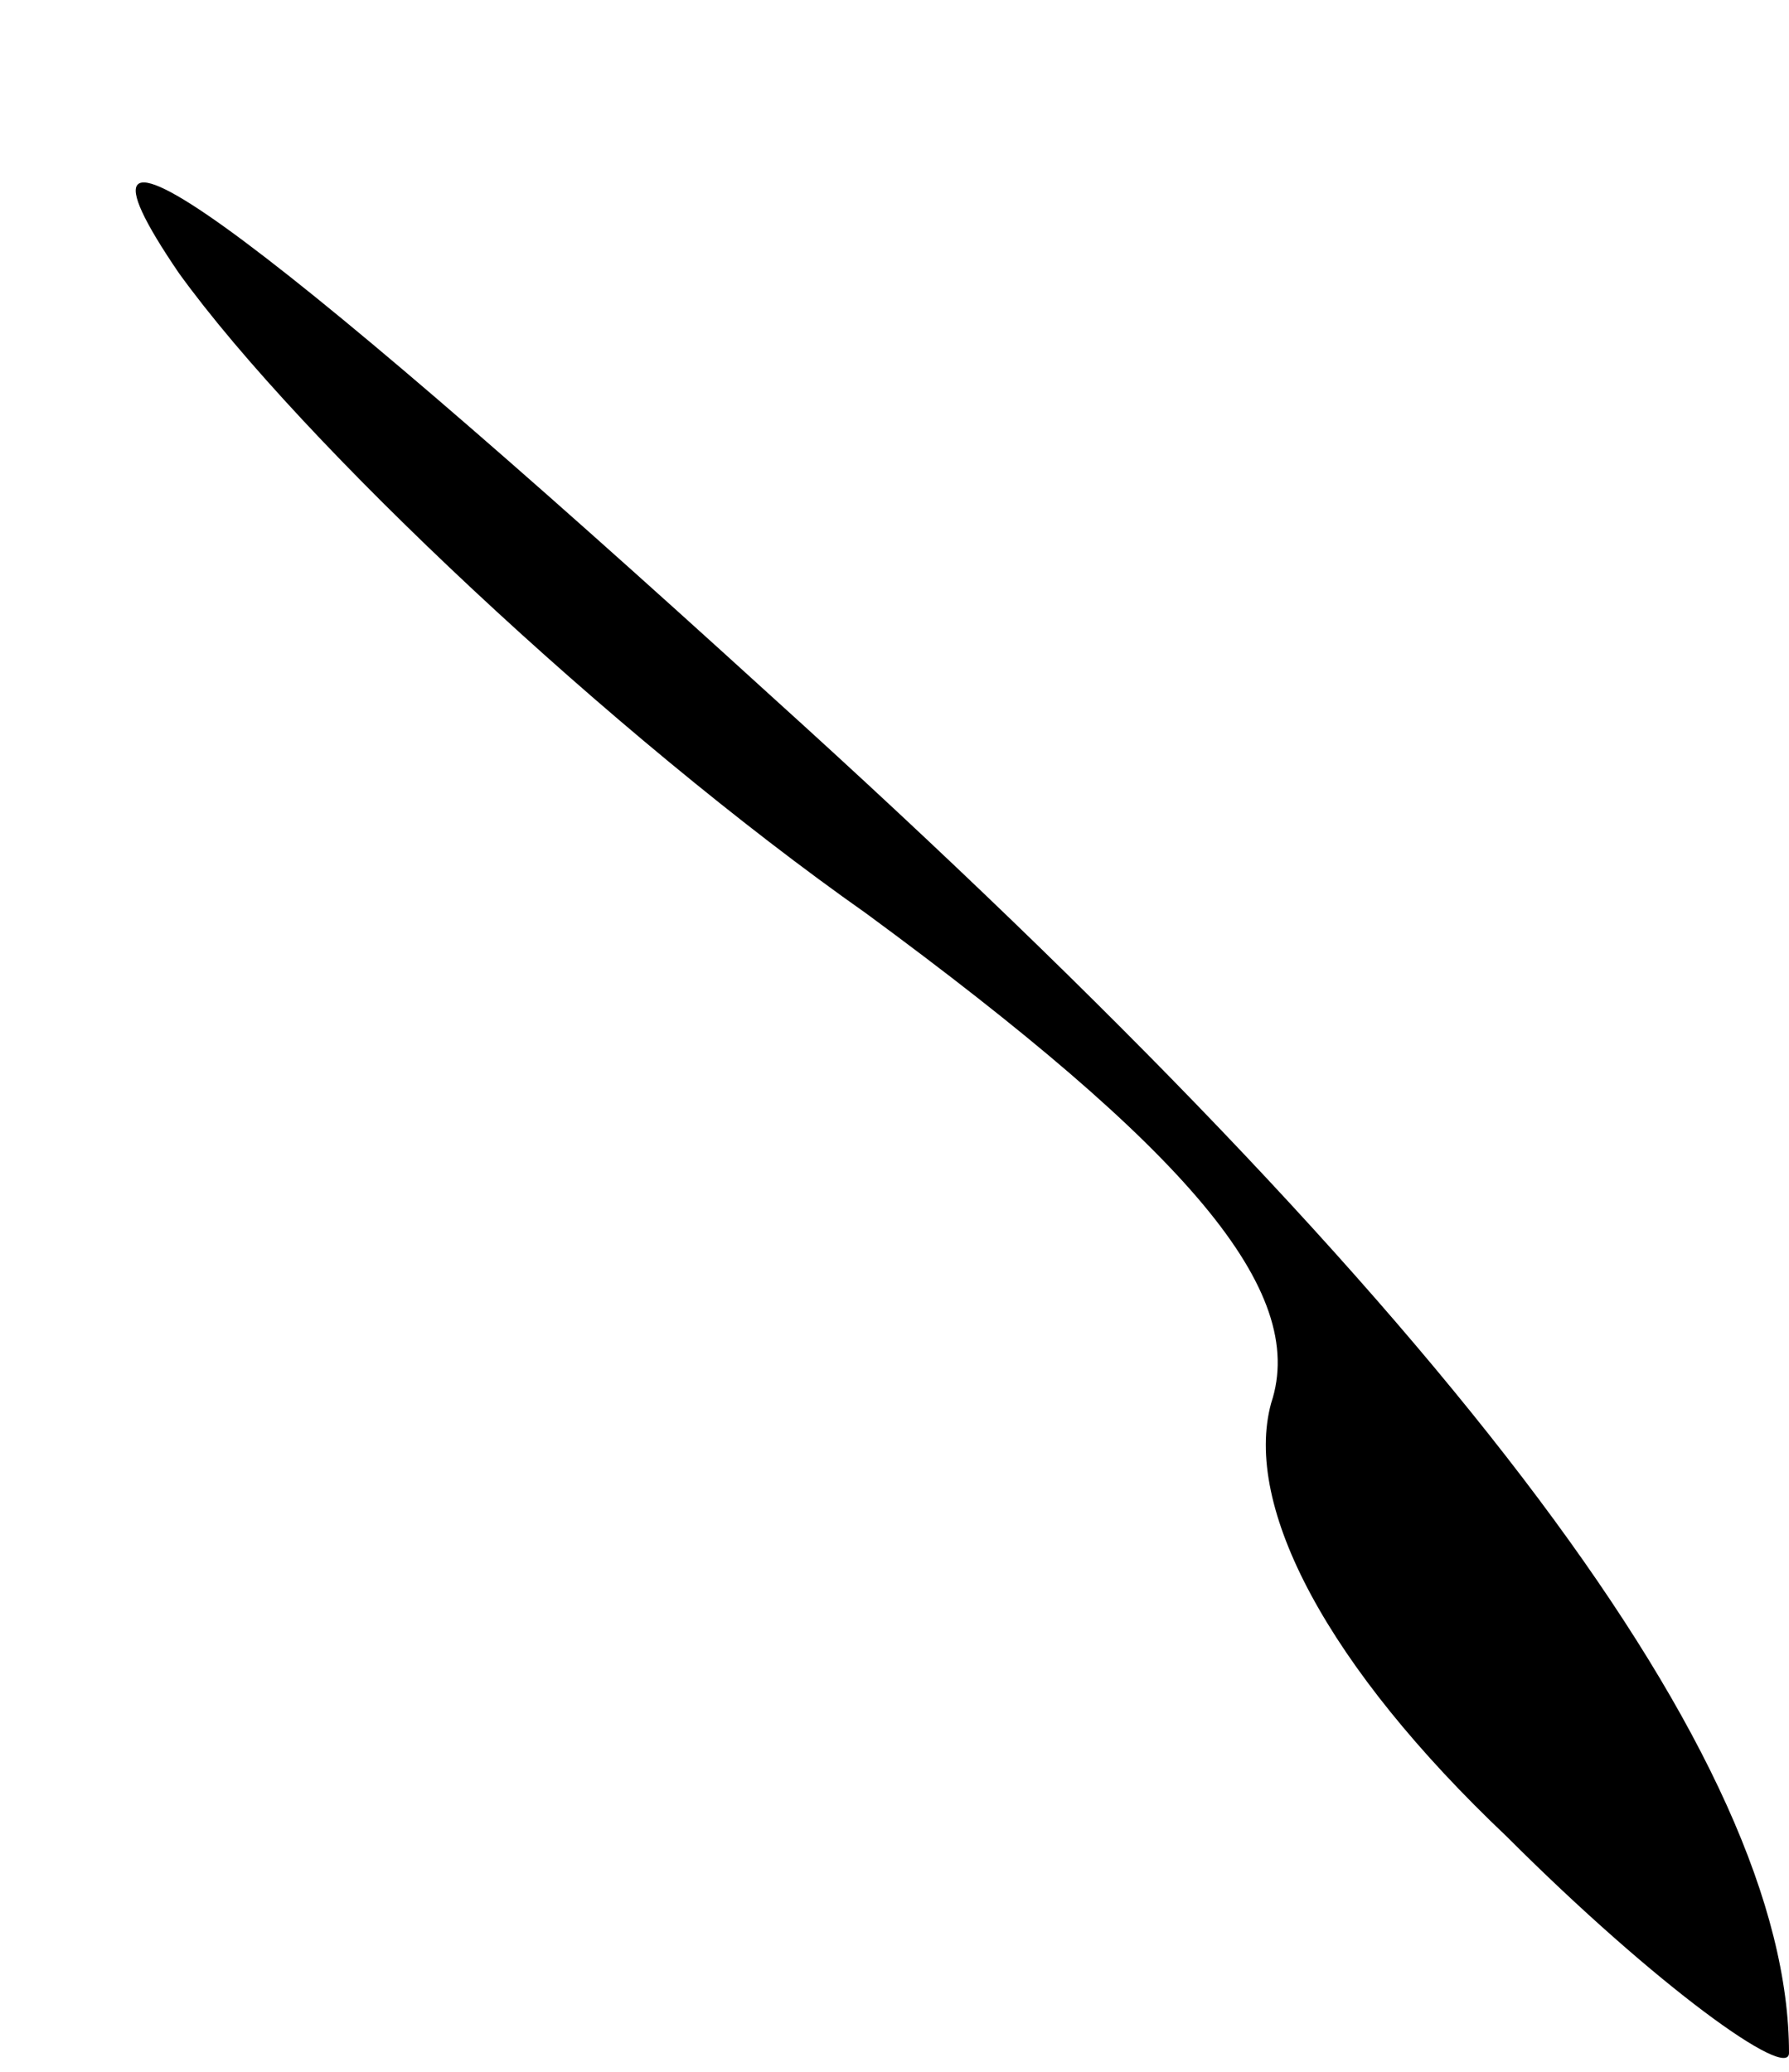<?xml version="1.0" standalone="no"?>
<!DOCTYPE svg PUBLIC "-//W3C//DTD SVG 20010904//EN"
 "http://www.w3.org/TR/2001/REC-SVG-20010904/DTD/svg10.dtd">
<svg version="1.0" xmlns="http://www.w3.org/2000/svg"
 width="19pt" height="22pt" viewBox="0 0 19 22"
 preserveAspectRatio="xMidYMid meet">
<g transform="translate(0,22) scale(0.1,-0.1)"
fill="#000000" stroke="none">
<path fill="#000000" stroke="none" d="M19 191 c13 -18 46 -49 73 -68 34 -25
47 -40 43 -52 -3 -11 6 -28 25 -46 16 -16 30 -26 30 -23 0 31 -35 78 -108 144
-56 51 -78 67 -63 45z"/>
</g>
</svg>
